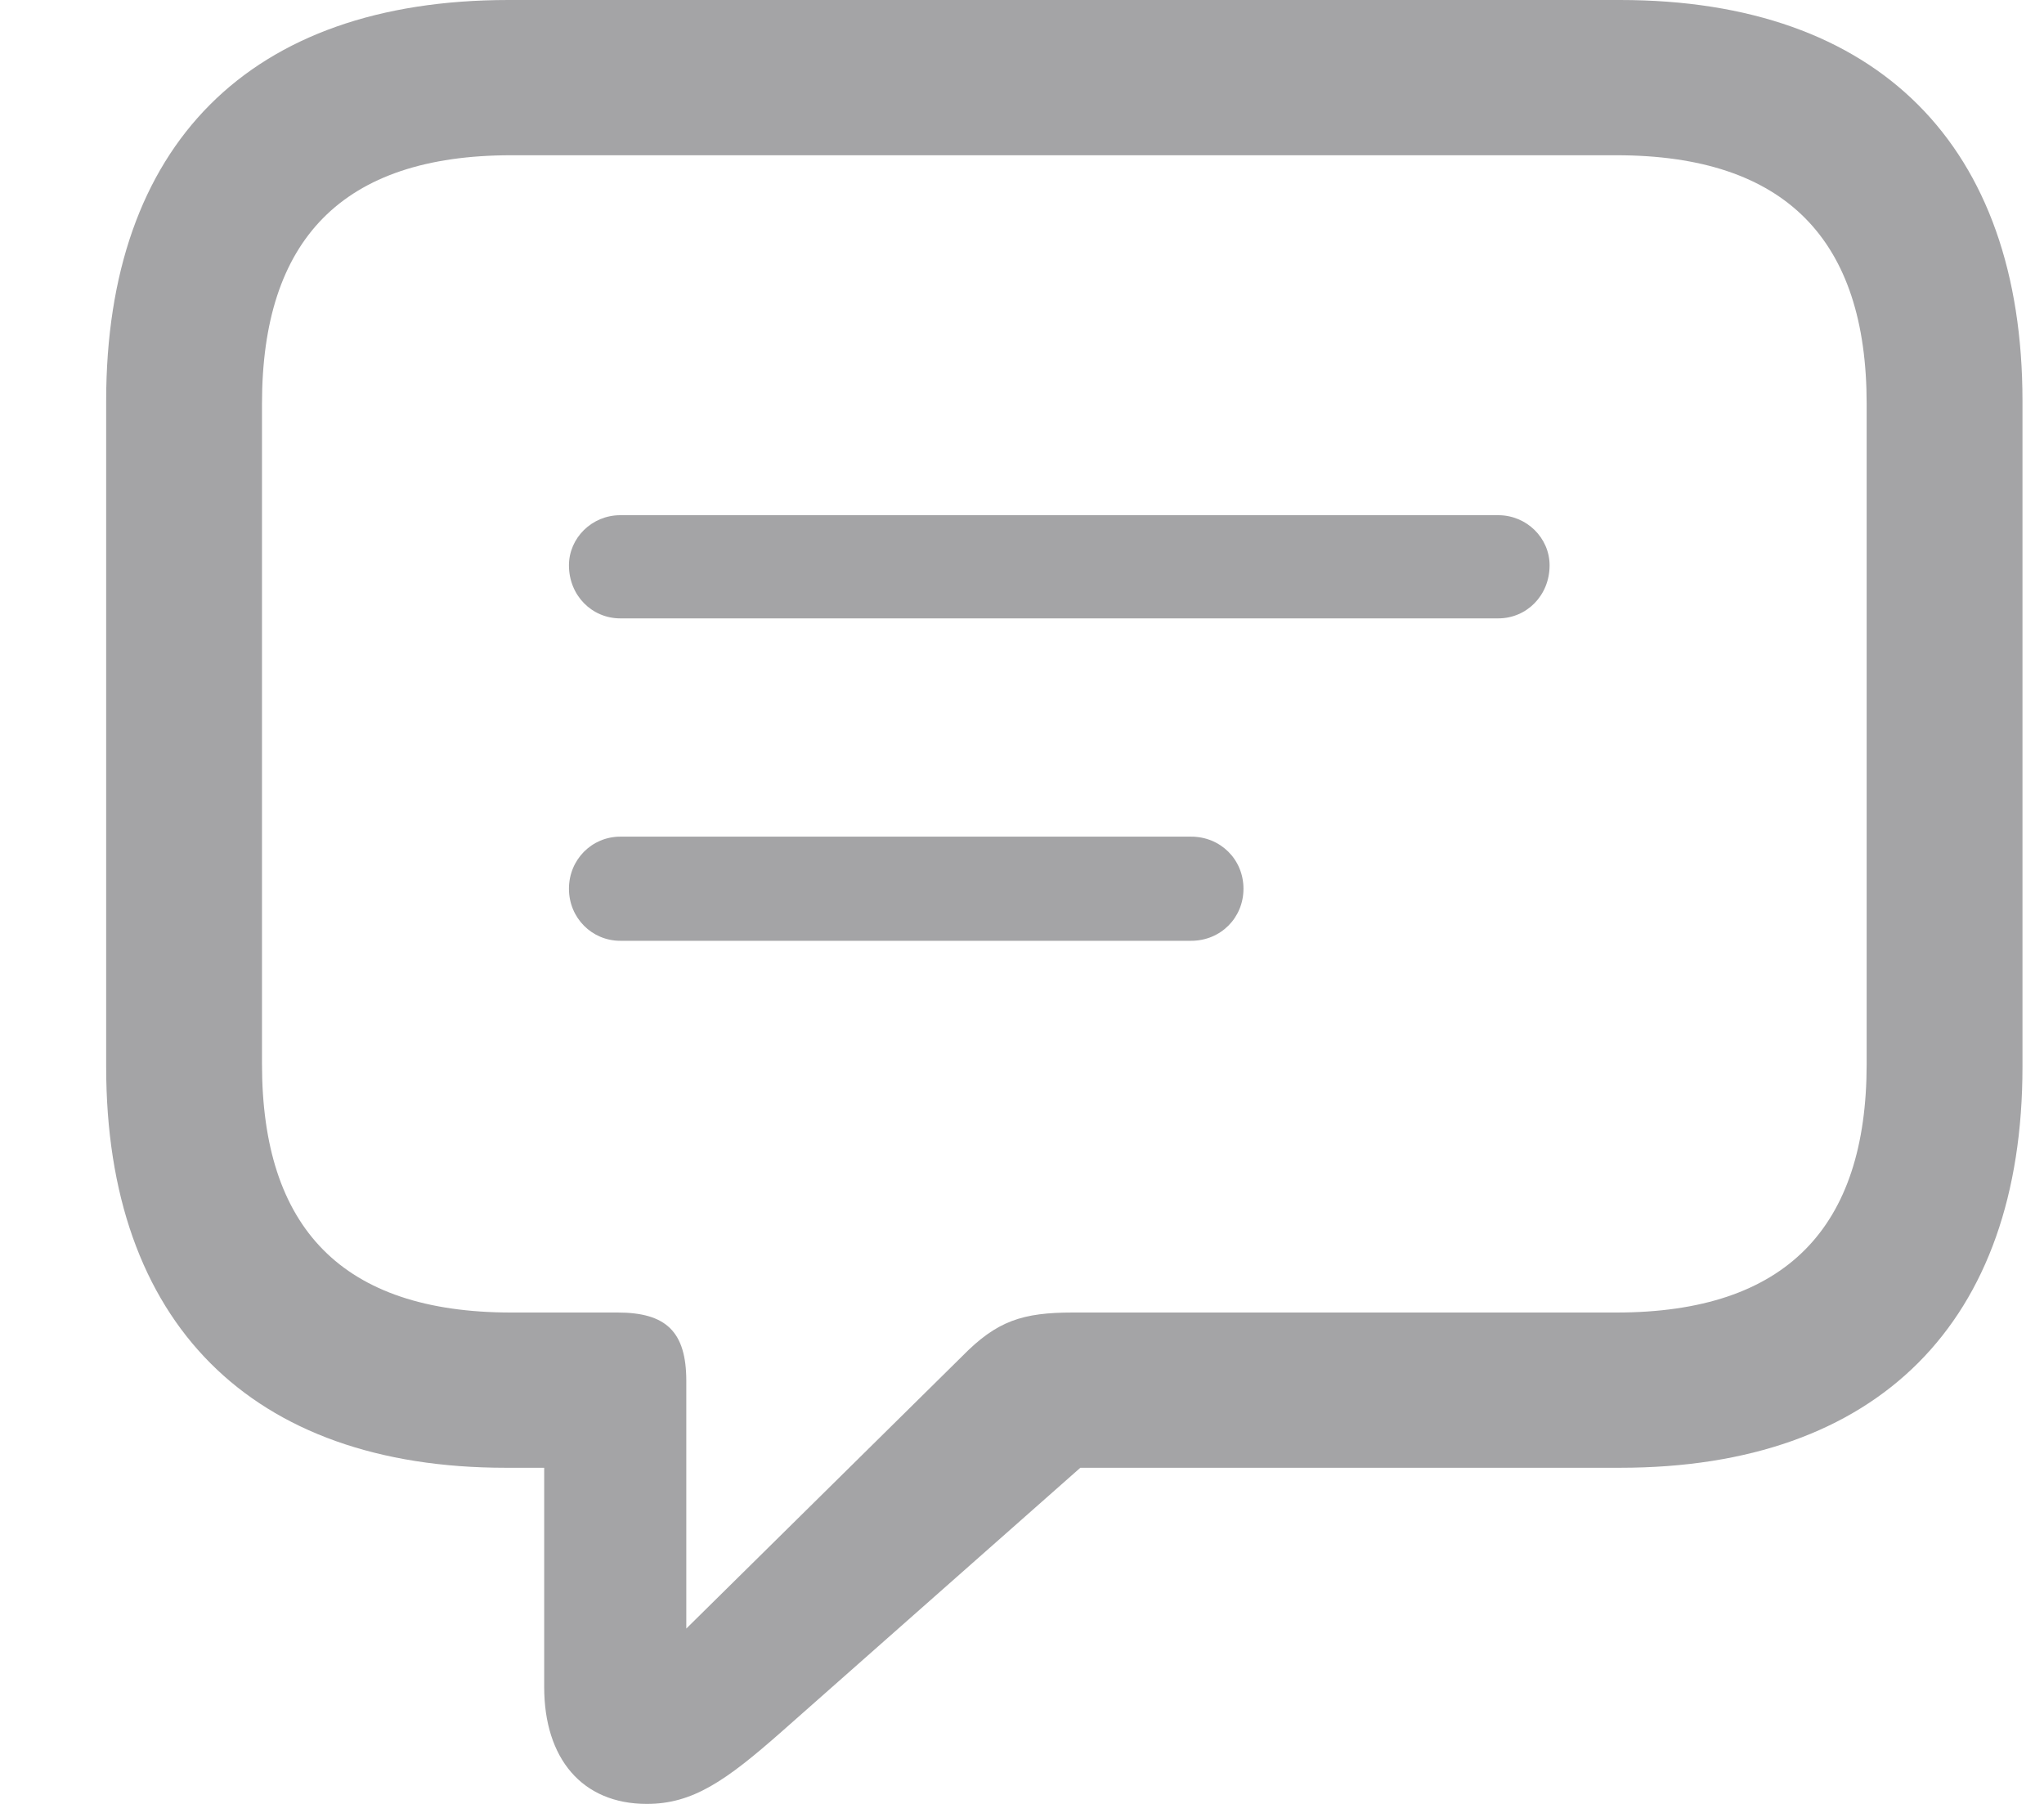 <svg xmlns="http://www.w3.org/2000/svg" width="17" height="15" viewBox="0 0 17 15"><path fill="#A4A4A6" d="M4.497,15 C4.878,15 5.152,14.81 5.617,14.4 L8.102,12.205 L12.591,12.205 C14.741,12.205 15.938,10.99 15.938,8.871 L15.938,3.334 C15.938,1.215 14.741,0 12.591,0 L3.346,0 C1.189,0 0,1.208 0,3.334 L0,8.871 C0,10.997 1.204,12.205 3.323,12.205 L3.643,12.205 L3.643,14.028 C3.643,14.62 3.956,15 4.497,15 Z M4.825,13.542 L4.825,11.484 C4.825,11.073 4.657,10.914 4.253,10.914 L3.369,10.914 C1.959,10.914 1.296,10.208 1.296,8.848 L1.296,3.357 C1.296,1.997 1.959,1.291 3.369,1.291 L12.561,1.291 C13.971,1.291 14.642,1.997 14.642,3.357 L14.642,8.848 C14.642,10.208 13.971,10.914 12.561,10.914 L8.041,10.914 C7.622,10.914 7.409,10.982 7.119,11.278 L4.825,13.542 Z M4.276,5.142 L11.578,5.142 C11.814,5.142 12.005,4.952 12.005,4.701 C12.005,4.473 11.814,4.284 11.578,4.284 L4.276,4.284 C4.04,4.284 3.849,4.473 3.849,4.701 C3.849,4.952 4.04,5.142 4.276,5.142 Z M4.276,7.823 L9.024,7.823 C9.268,7.823 9.459,7.633 9.459,7.39 C9.459,7.147 9.268,6.957 9.024,6.957 L4.276,6.957 C4.04,6.957 3.849,7.147 3.849,7.39 C3.849,7.633 4.04,7.823 4.276,7.823 Z" transform="translate(.883)"/></svg>